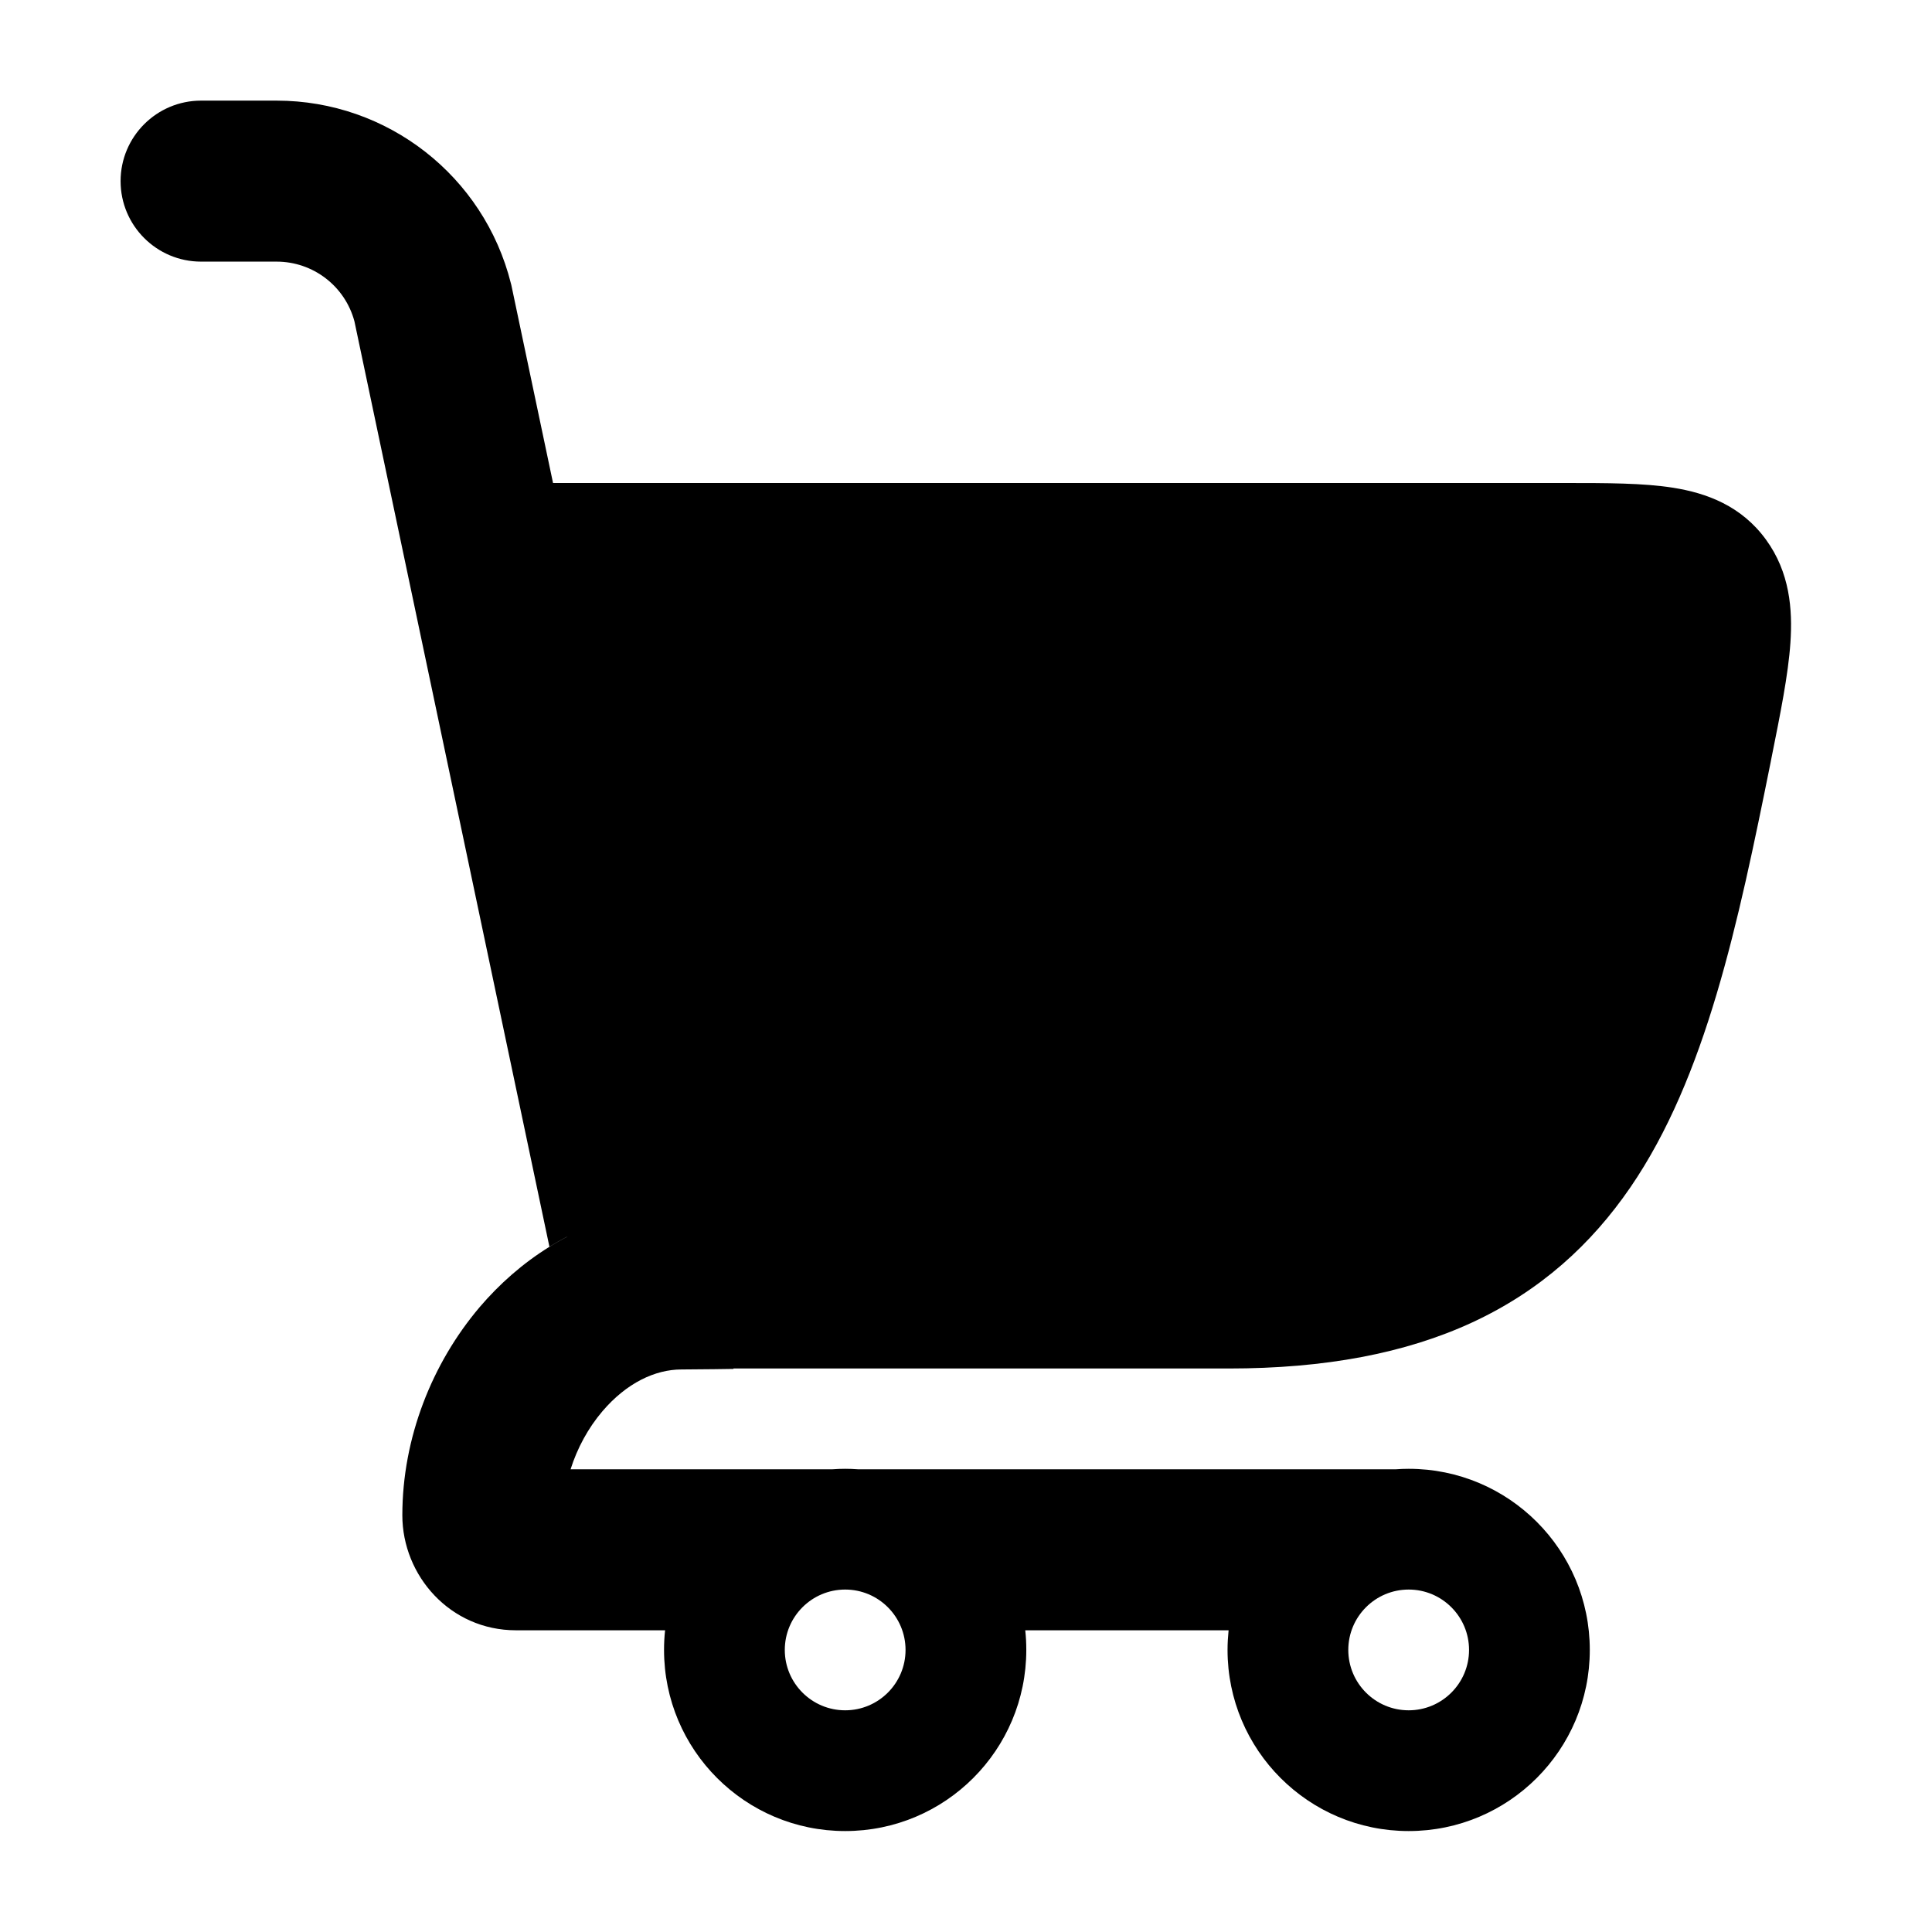 <svg width="24" height="24" viewBox="0 0 24 24" xmlns="http://www.w3.org/2000/svg">
    <path class="pr-icon-bulk-secondary" d="M21.938 6.704C21.632 6.283 21.2 6.125 20.785 6.059C20.415 6 19.951 6 19.447 6L5.081 6L7.391 17H15.263C16.46 17 17.459 16.812 18.292 16.426C19.134 16.035 19.766 15.46 20.253 14.75C21.191 13.381 21.59 11.481 21.996 9.467L22.005 9.42C22.116 8.867 22.214 8.382 22.241 7.987C22.27 7.568 22.233 7.109 21.938 6.704Z" />
    <path class="pr-icon-bulk-primary" fill-rule="evenodd" clip-rule="evenodd" d="M1.498 2.25C1.498 1.698 1.946 1.25 2.498 1.25L3.436 1.25C4.813 1.25 6.013 2.187 6.347 3.522L6.352 3.541L8.768 15.01H8.467C7.856 15.01 7.3 15.194 6.825 15.487L4.403 3.992C4.286 3.555 3.89 3.25 3.436 3.25L2.498 3.25C1.946 3.25 1.498 2.802 1.498 2.25ZM17.34 18.252H10.658C10.605 18.248 10.552 18.246 10.499 18.246C10.446 18.246 10.393 18.248 10.341 18.252L7.088 18.252C7.171 17.989 7.306 17.74 7.482 17.533C7.783 17.179 8.139 17.012 8.466 17.012C8.679 17.012 9.111 17.005 9.111 17.005C9.134 16.881 9.134 16.75 9.106 16.619L8.768 15.012H8.466C7.855 15.012 7.299 15.195 6.824 15.489C6.494 15.693 6.203 15.951 5.959 16.237C5.368 16.933 4.998 17.862 4.998 18.823C4.998 19.573 5.592 20.252 6.409 20.252H8.262C8.253 20.332 8.249 20.413 8.249 20.496C8.249 21.739 9.256 22.746 10.499 22.746C11.742 22.746 12.749 21.739 12.749 20.496C12.749 20.413 12.745 20.332 12.736 20.252H15.262C15.254 20.332 15.249 20.413 15.249 20.496C15.249 21.739 16.256 22.746 17.499 22.746C18.742 22.746 19.749 21.739 19.749 20.496C19.749 19.253 18.742 18.246 17.499 18.246C17.446 18.246 17.393 18.248 17.34 18.252ZM10.499 19.746C10.085 19.746 9.749 20.082 9.749 20.496C9.749 20.91 10.085 21.246 10.499 21.246C10.913 21.246 11.249 20.91 11.249 20.496C11.249 20.082 10.913 19.746 10.499 19.746ZM16.749 20.496C16.749 20.082 17.085 19.746 17.499 19.746C17.913 19.746 18.249 20.082 18.249 20.496C18.249 20.91 17.913 21.246 17.499 21.246C17.085 21.246 16.749 20.91 16.749 20.496Z" />
</svg>
